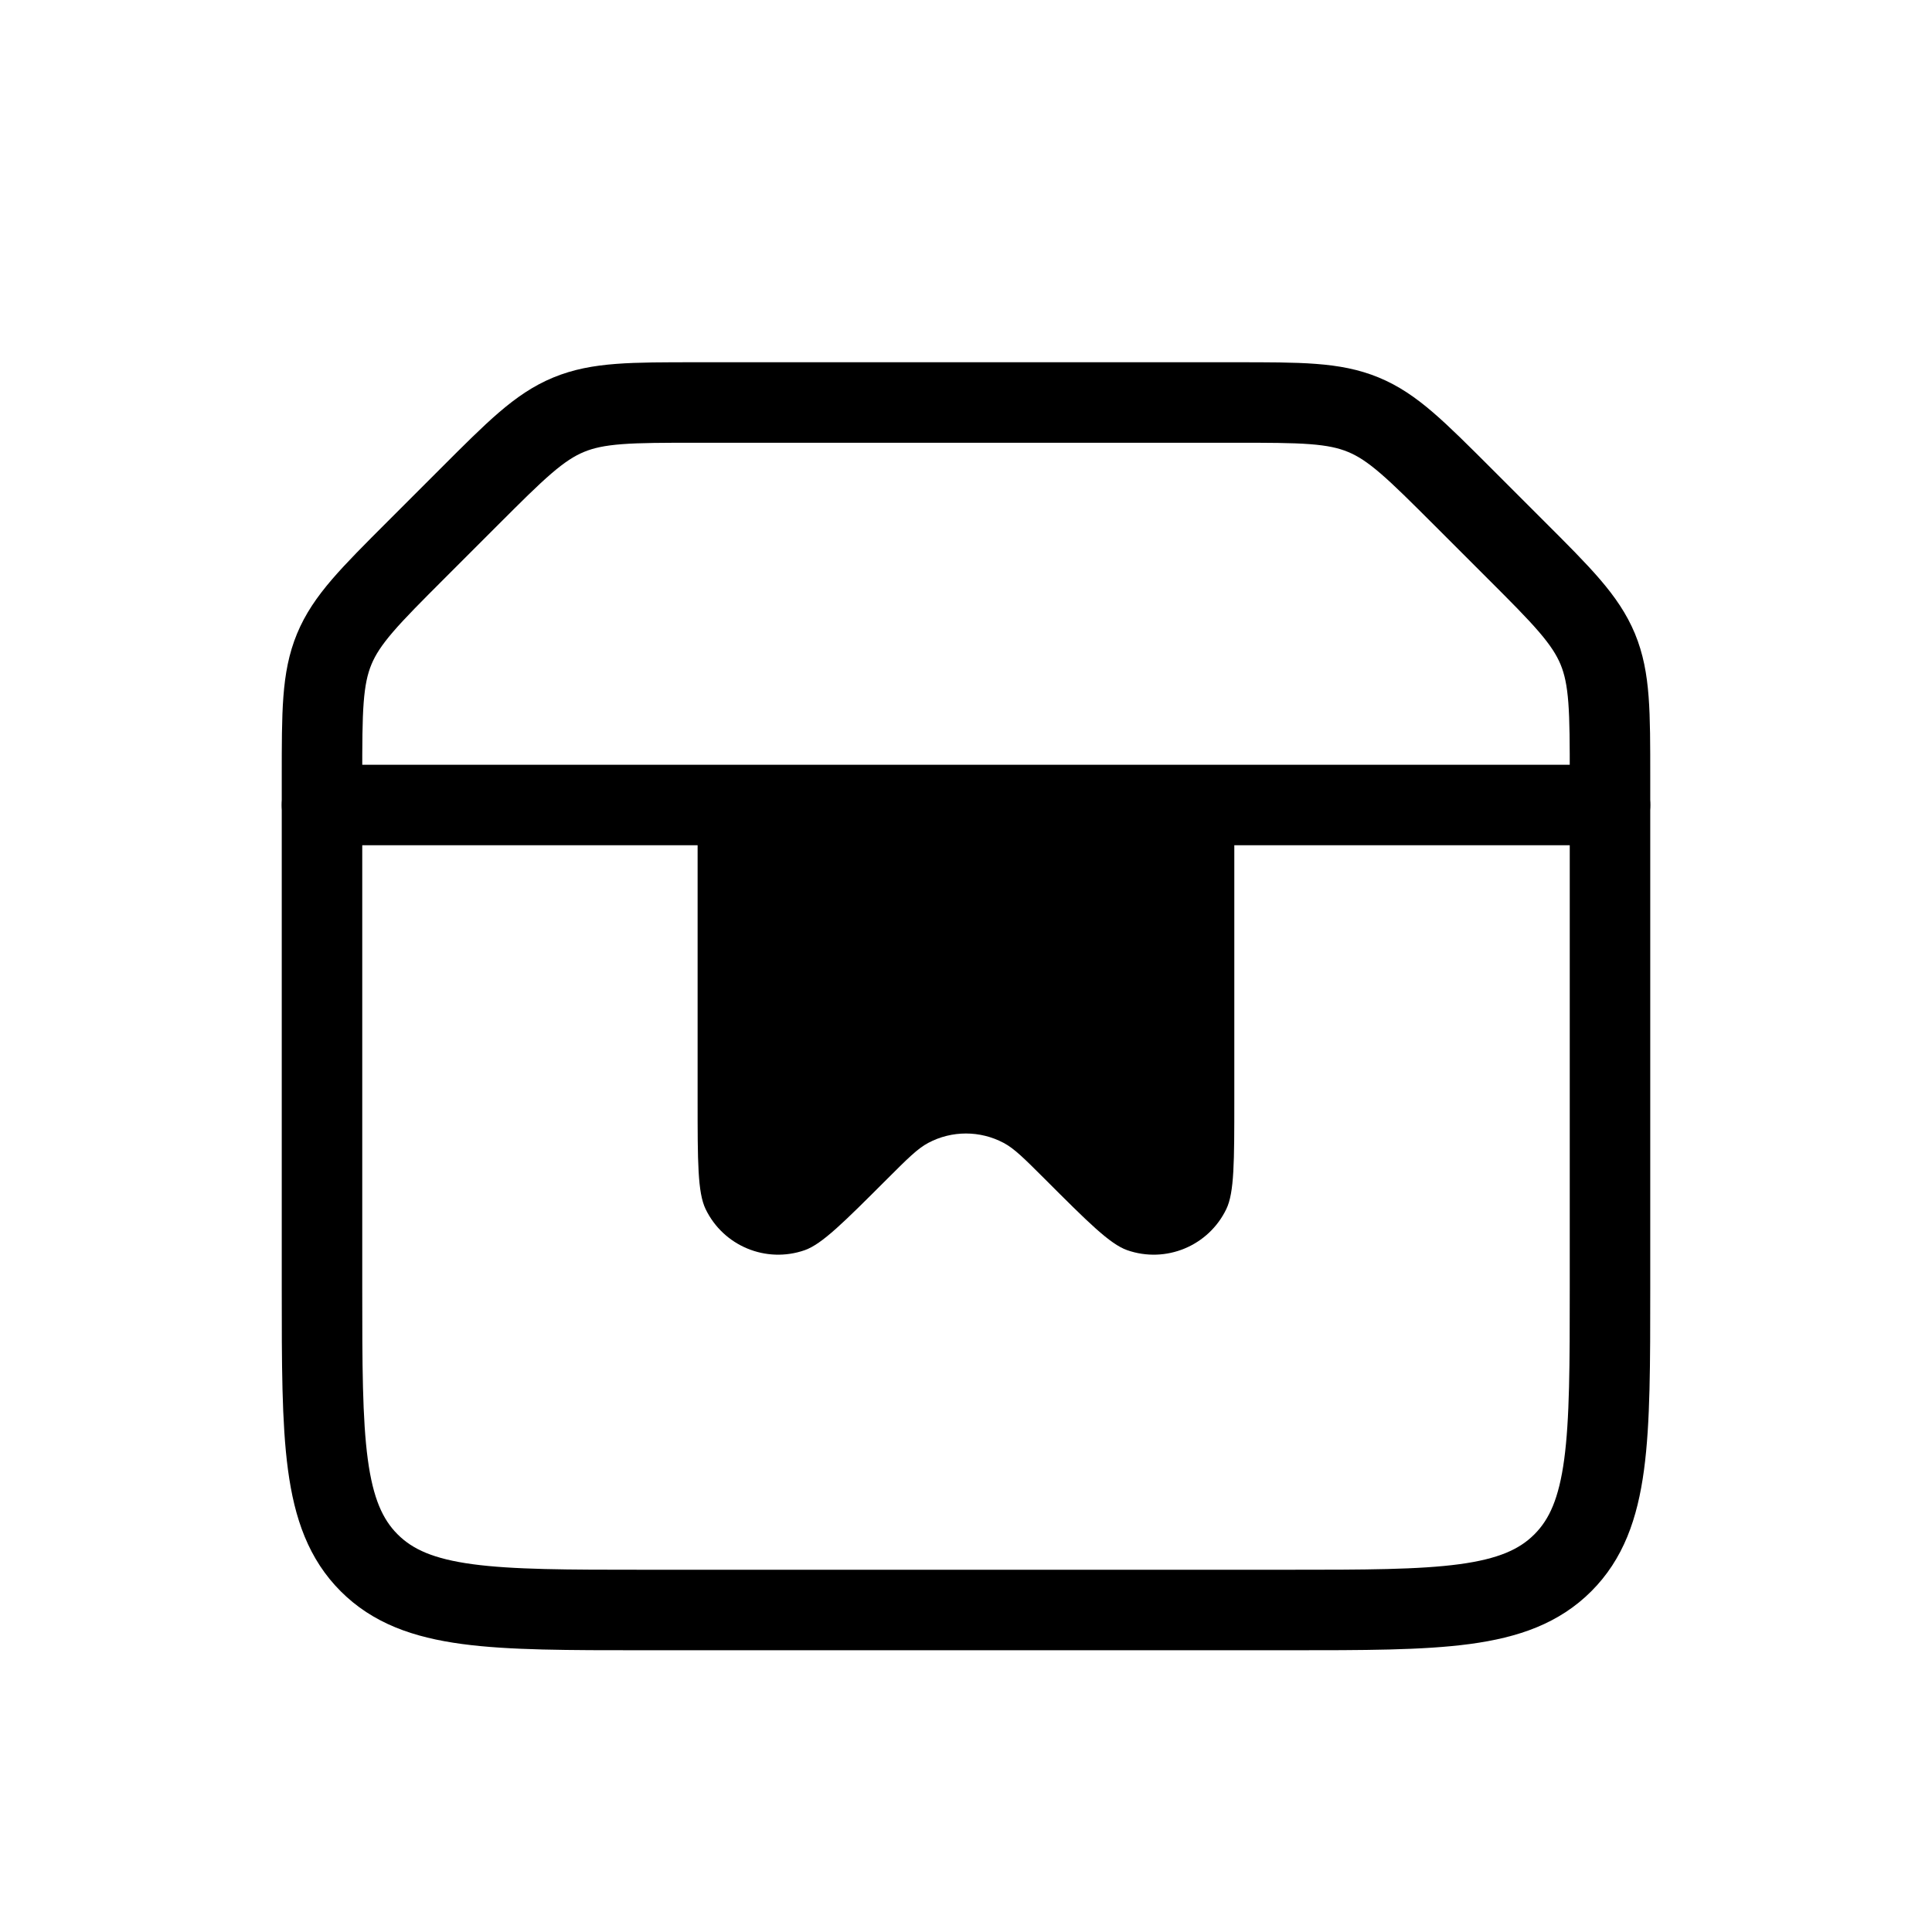<svg width="24" height="24" viewBox="0 0 24 24" fill="none" xmlns="http://www.w3.org/2000/svg">
<path d="M4 9.657C4 8.839 4 8.431 4.152 8.063C4.304 7.696 4.594 7.406 5.172 6.828L5.828 6.172C6.406 5.594 6.696 5.304 7.063 5.152C7.431 5 7.839 5 8.657 5H15.343C16.161 5 16.569 5 16.937 5.152C17.305 5.304 17.593 5.594 18.172 6.172L18.828 6.828C19.407 7.406 19.695 7.696 19.848 8.063C20 8.431 20 8.839 20 9.657V16C20 17.886 20 18.828 19.414 19.414C18.828 20 17.886 20 16 20H8C6.114 20 5.172 20 4.586 19.414C4 18.828 4 17.886 4 16V9.657Z" stroke="currentColor"/>
<path d="M4 10H20" stroke="currentColor" stroke-linecap="round"/>
<path d="M14.833 10L9.166 10C8.93 10 8.812 10 8.739 10.073C8.666 10.146 8.666 10.264 8.666 10.5L8.666 13.667C8.666 14.431 8.666 14.814 8.765 15.019C8.986 15.478 9.516 15.698 9.997 15.53C10.212 15.454 10.482 15.184 11.023 14.643C11.274 14.393 11.399 14.267 11.532 14.197C11.824 14.042 12.174 14.042 12.467 14.197C12.6 14.267 12.725 14.393 12.976 14.643C13.517 15.184 13.787 15.454 14.002 15.53C14.483 15.698 15.013 15.478 15.234 15.019C15.333 14.814 15.333 14.431 15.333 13.667V10.5C15.333 10.264 15.333 10.146 15.259 10.073C15.186 10 15.068 10 14.833 10Z" fill="currentColor"/>
</svg>
